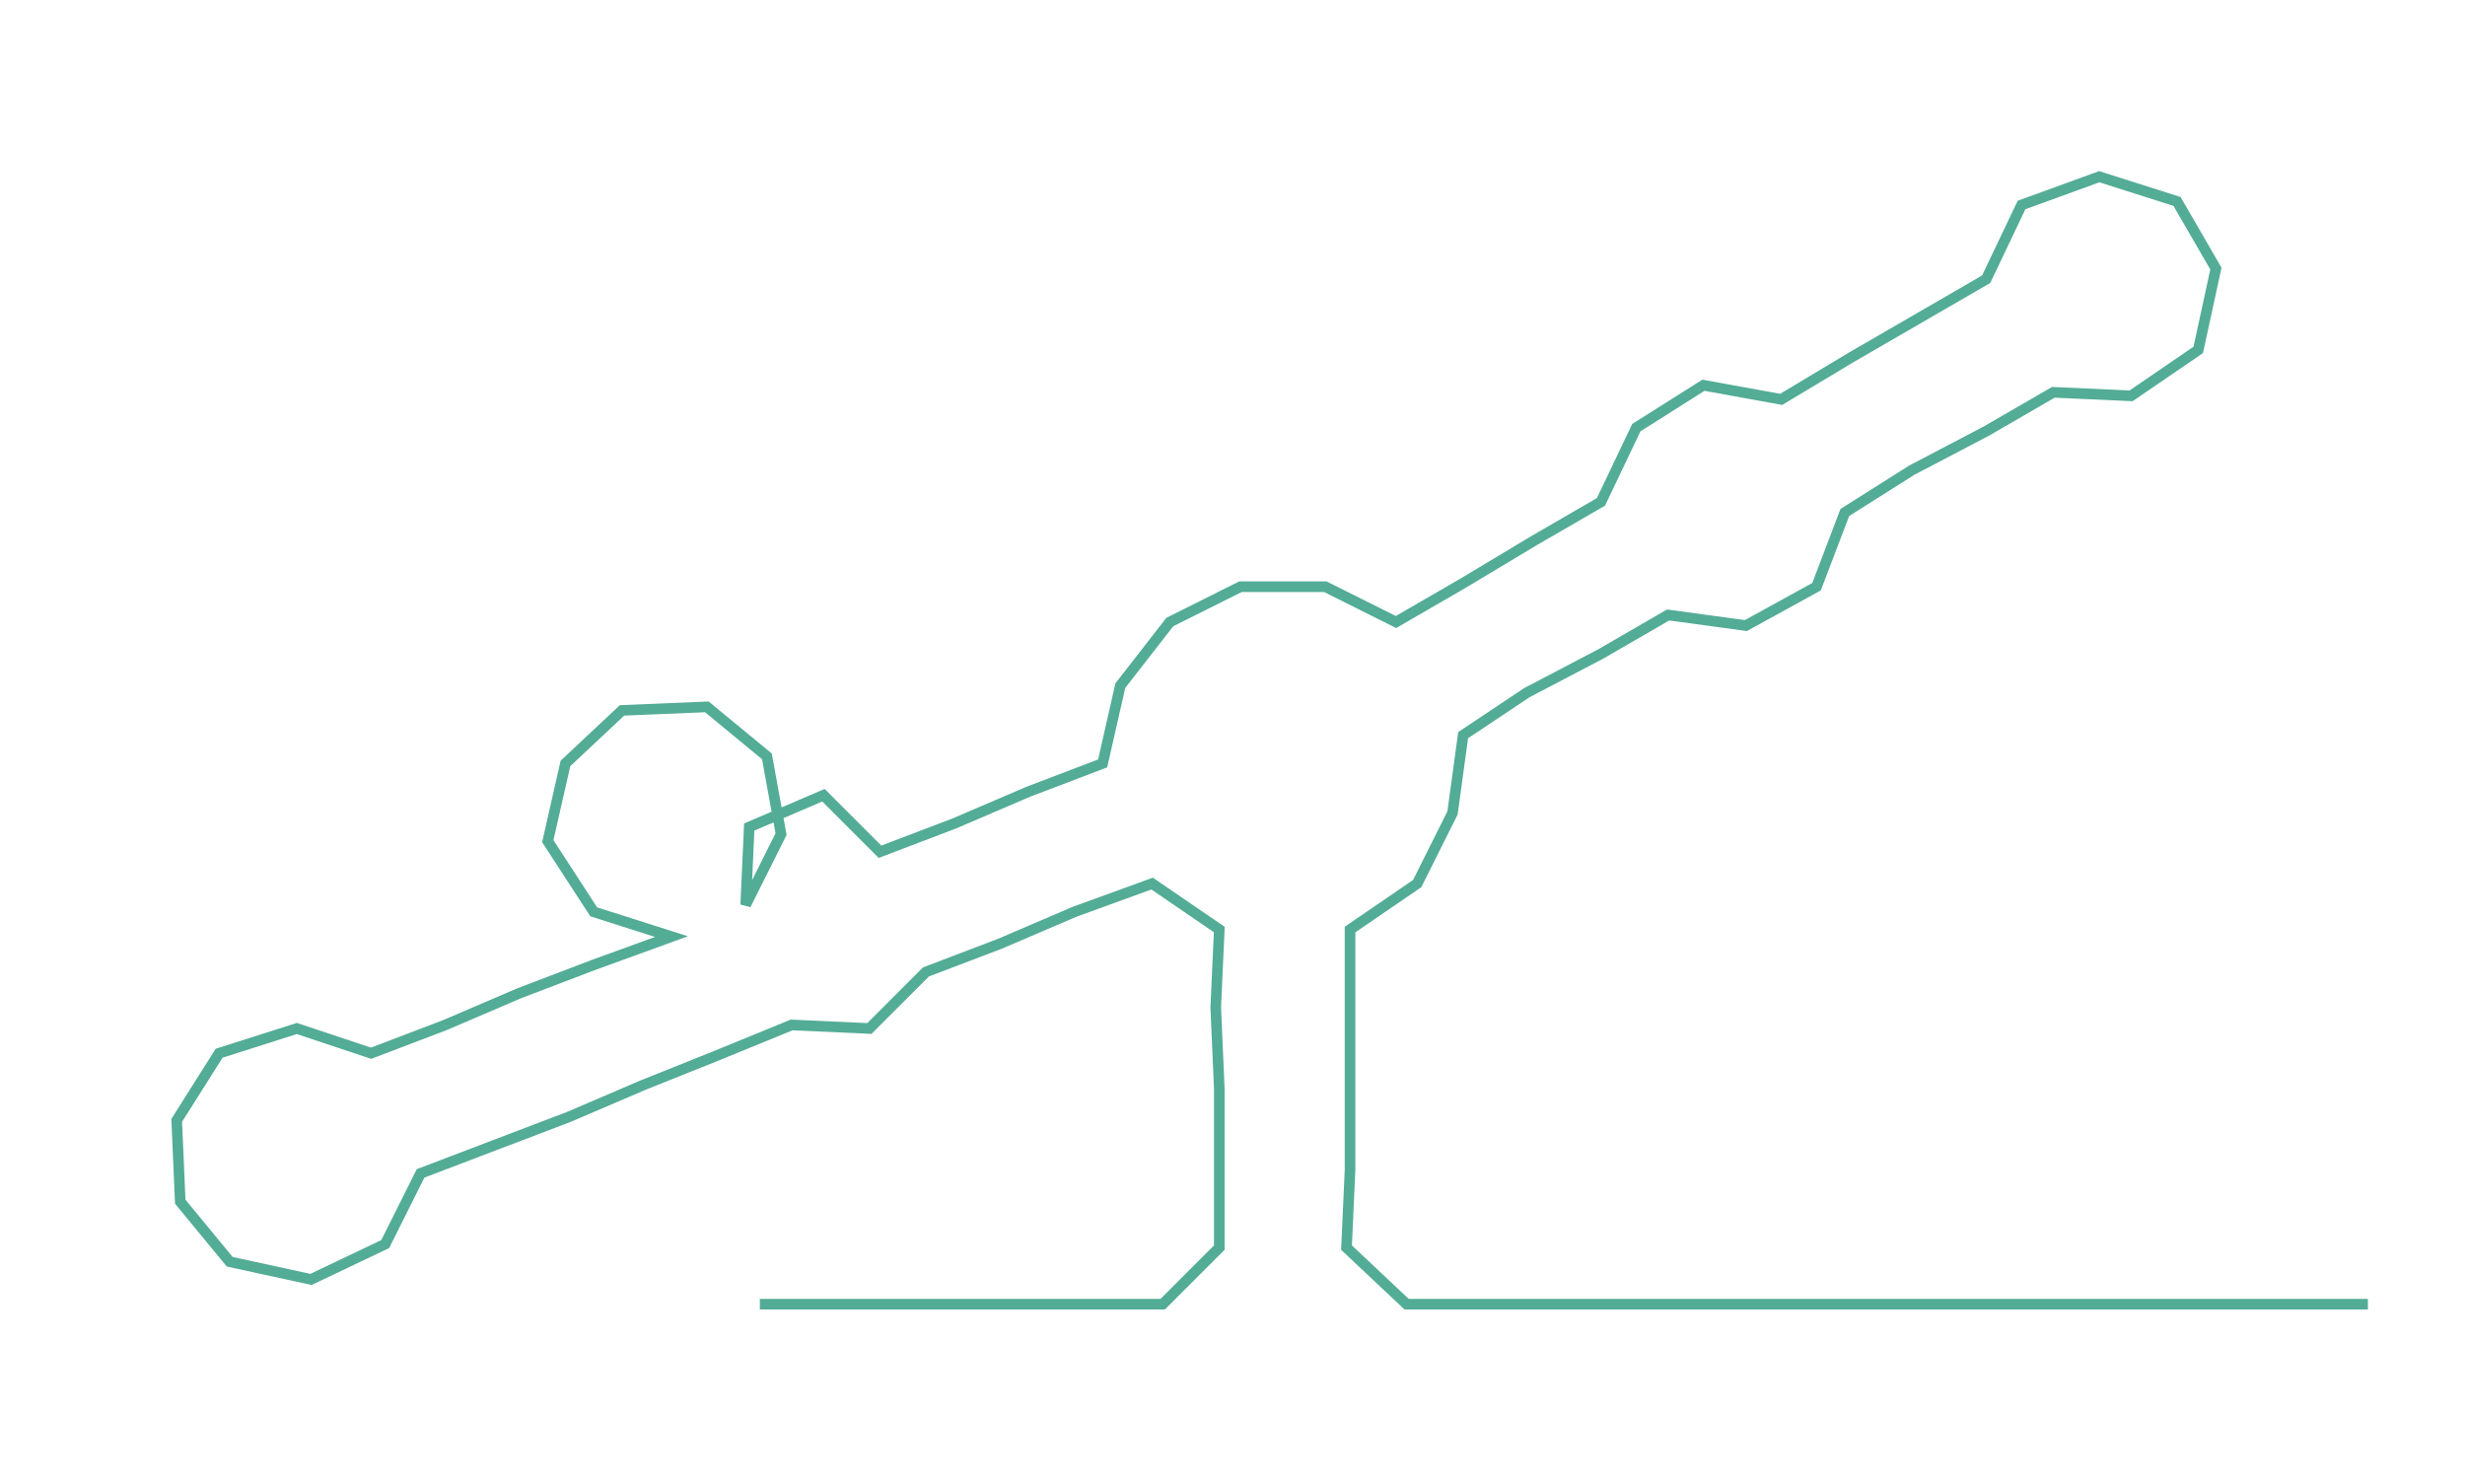<ns0:svg xmlns:ns0="http://www.w3.org/2000/svg" width="300px" height="180.632px" viewBox="0 0 697.481 419.958"><ns0:path style="stroke:#53ac96;stroke-width:3px;fill:none;" d="M215 369 L215 369 L238 369 L261 369 L283 369 L306 369 L329 369 L345 353 L345 331 L345 308 L344 285 L345 263 L326 250 L304 258 L283 267 L262 275 L246 291 L224 290 L202 299 L182 307 L161 316 L140 324 L119 332 L109 352 L88 362 L65 357 L51 340 L50 317 L62 298 L84 291 L105 298 L126 290 L147 281 L168 273 L190 265 L168 258 L155 238 L160 216 L176 201 L200 200 L217 214 L221 236 L211 256 L212 234 L233 225 L249 241 L270 233 L291 224 L312 216 L317 194 L331 176 L351 166 L375 166 L395 176 L414 165 L434 153 L453 142 L463 121 L482 109 L504 113 L524 101 L543 90 L562 79 L572 58 L594 50 L616 57 L627 76 L622 99 L603 112 L581 111 L562 122 L541 133 L522 145 L514 166 L494 177 L472 174 L453 185 L432 196 L414 208 L411 230 L401 250 L382 263 L382 285 L382 308 L382 331 L381 353 L398 369 L420 369 L443 369 L466 369 L488 369 L511 369 L534 369 L556 369 L579 369 L602 369 L624 369 L647 369 L670 369" /></ns0:svg>